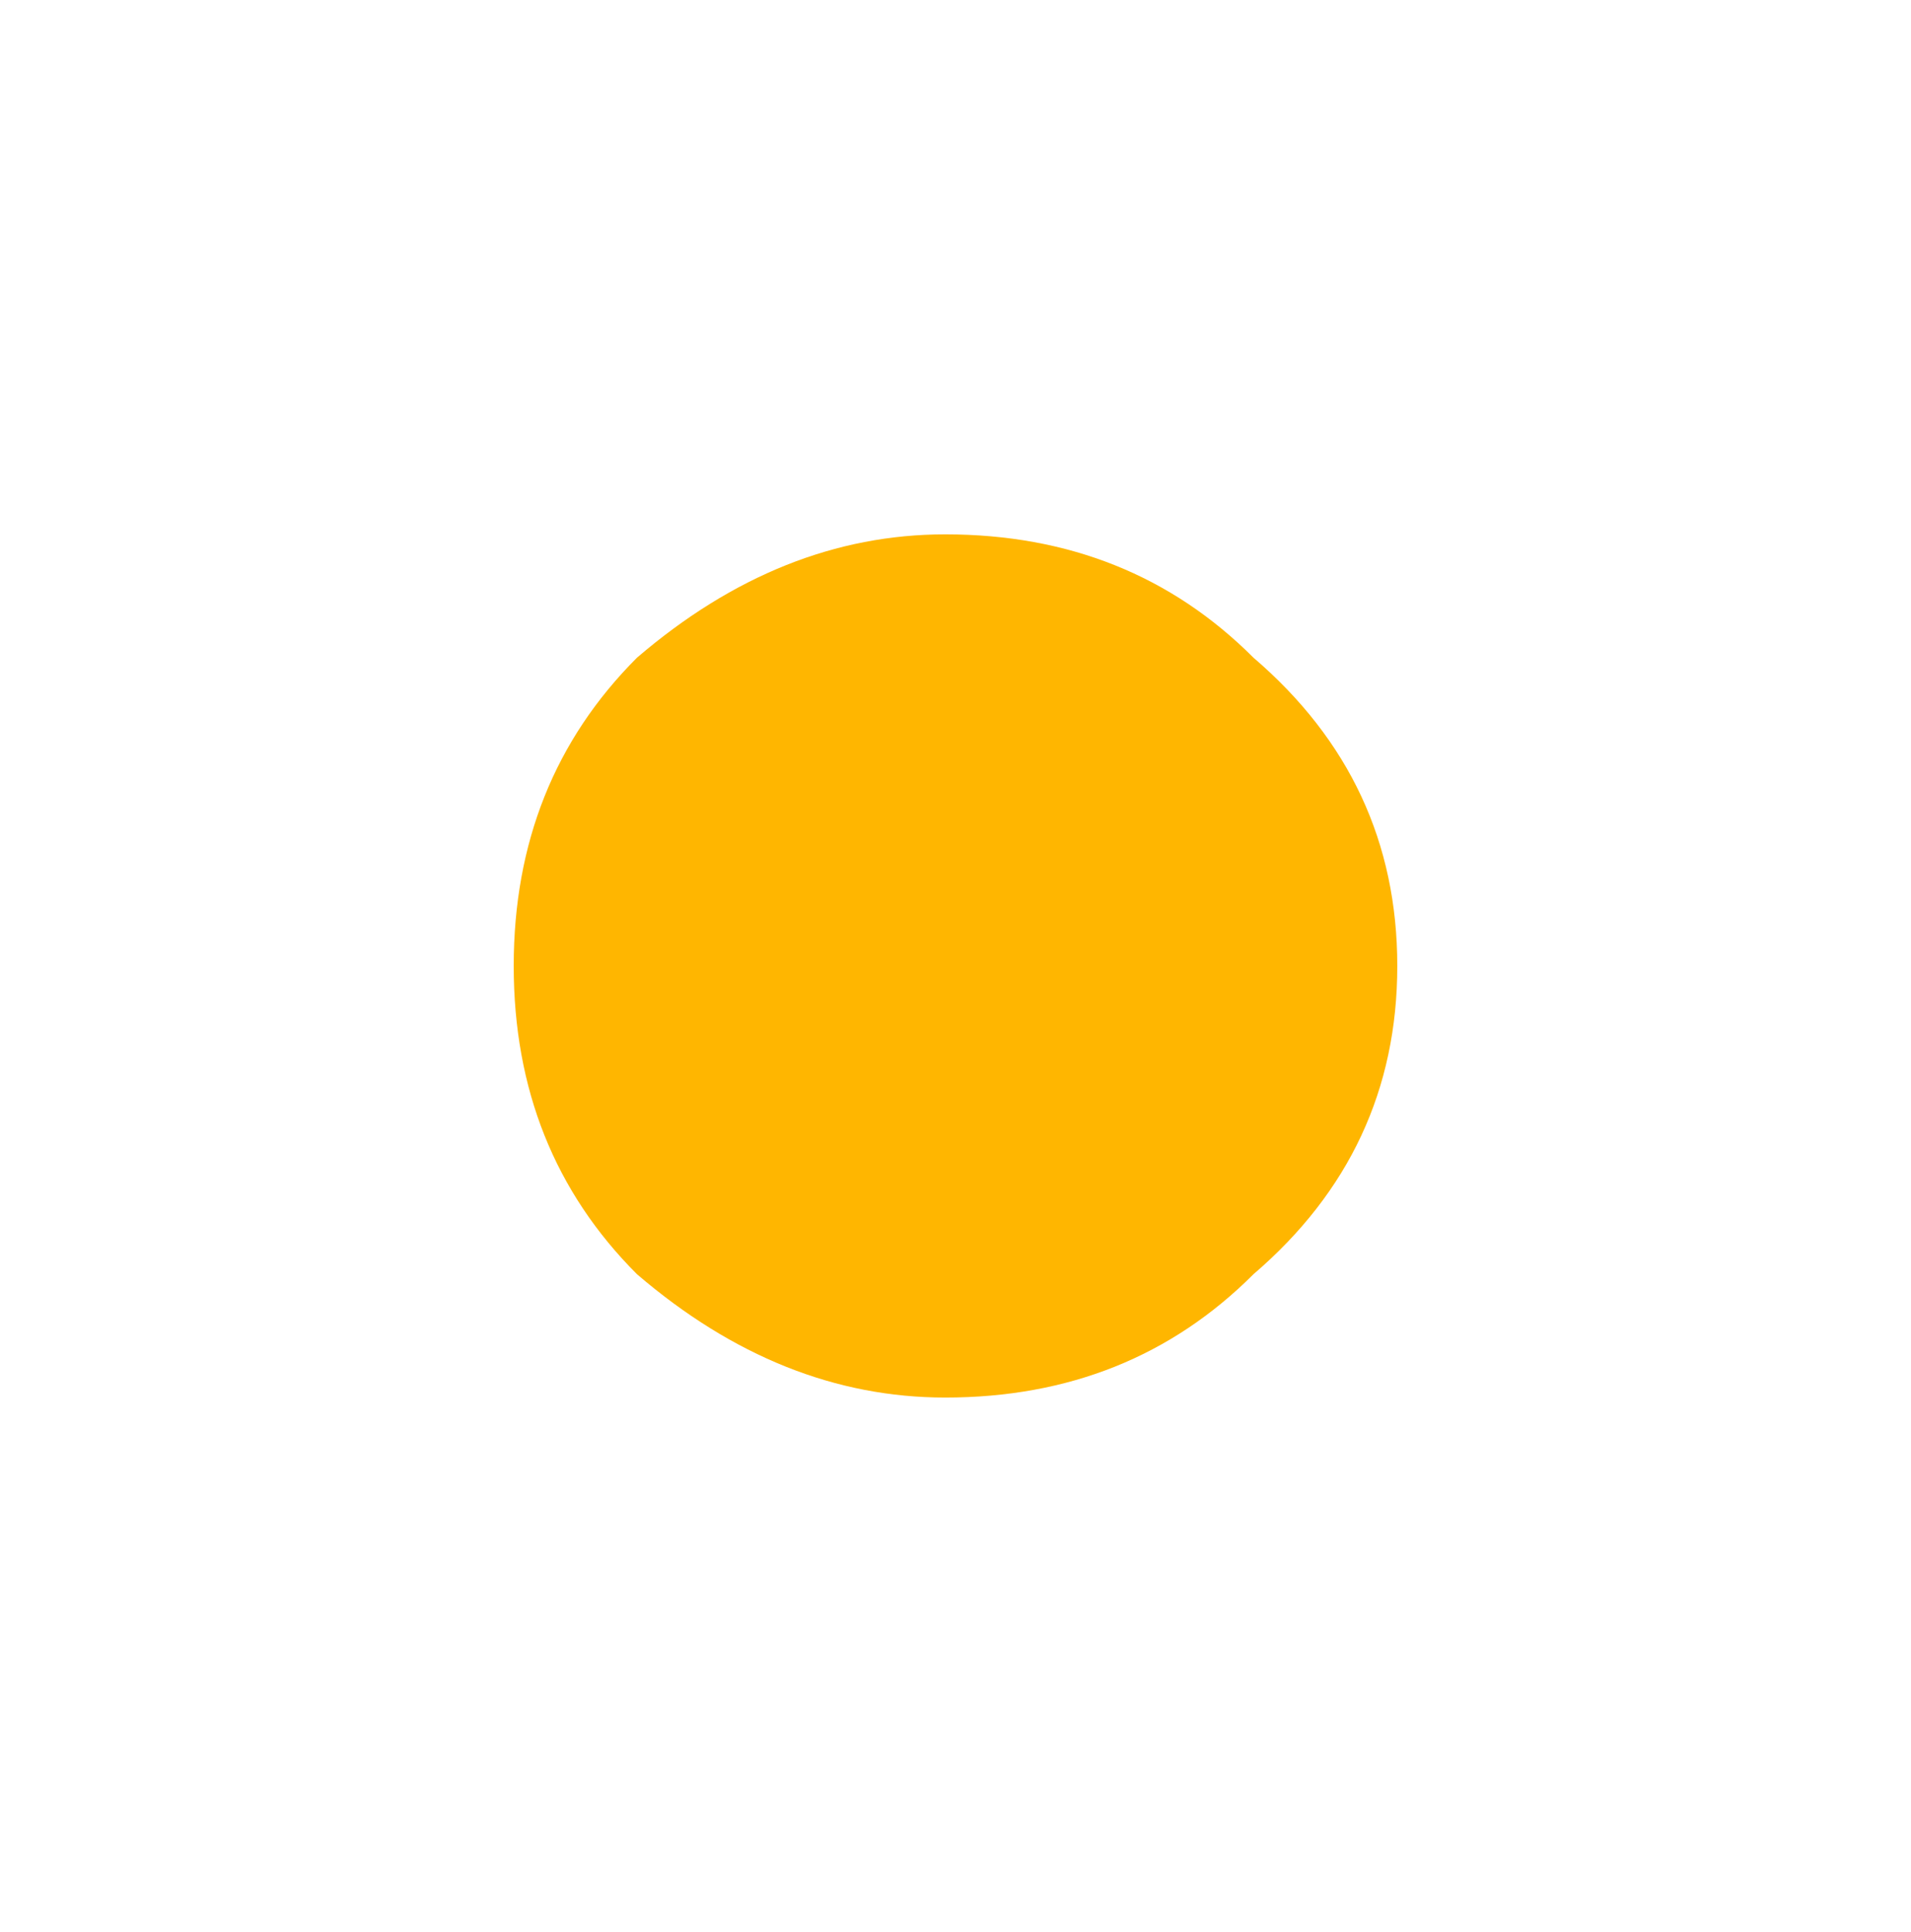 <?xml version="1.0" encoding="UTF-8" standalone="no"?>
<svg xmlns:xlink="http://www.w3.org/1999/xlink" height="4.7px" width="4.65px" xmlns="http://www.w3.org/2000/svg">
  <g transform="matrix(1.0, 0.0, 0.0, 1.0, 0.15, 2.4)">
    <path d="M1.1 -0.05 Q1.1 0.4 1.4 0.7 1.75 1.0 2.15 1.0 2.6 1.0 2.9 0.7 3.25 0.4 3.25 -0.05 3.25 -0.5 2.9 -0.8 2.6 -1.1 2.15 -1.1 1.75 -1.1 1.4 -0.8 1.1 -0.5 1.1 -0.05" fill="#ffb600" fill-rule="evenodd" stroke="none">
      <animate attributeName="fill" dur="2s" repeatCount="indefinite" values="#ffb600;#ffb601"/>
      <animate attributeName="fill-opacity" dur="2s" repeatCount="indefinite" values="1.0;0.678"/>
      <animate attributeName="d" dur="2s" repeatCount="indefinite" values="M1.1 -0.05 Q1.1 0.4 1.4 0.7 1.75 1.0 2.15 1.0 2.6 1.0 2.9 0.7 3.25 0.4 3.25 -0.05 3.25 -0.5 2.9 -0.8 2.6 -1.1 2.15 -1.1 1.75 -1.1 1.4 -0.8 1.1 -0.5 1.1 -0.05;M-0.15 -0.05 Q-0.15 0.9 0.5 1.6 1.2 2.3 2.15 2.3 3.1 2.3 3.8 1.6 4.5 0.9 4.5 -0.05 4.5 -1.0 3.8 -1.7 3.1 -2.4 2.15 -2.4 1.2 -2.4 0.5 -1.7 -0.15 -1.0 -0.15 -0.05"/>
    </path>
    <path d="M1.1 -0.05 Q1.1 -0.5 1.4 -0.8 1.75 -1.1 2.15 -1.1 2.6 -1.1 2.9 -0.8 3.25 -0.5 3.25 -0.05 3.25 0.4 2.9 0.7 2.6 1.0 2.15 1.0 1.75 1.0 1.4 0.7 1.1 0.4 1.1 -0.05" fill="none" stroke="#000000" stroke-linecap="round" stroke-linejoin="round" stroke-opacity="0.0" stroke-width="1.0">
      <animate attributeName="stroke" dur="2s" repeatCount="indefinite" values="#000000;#000001"/>
      <animate attributeName="stroke-width" dur="2s" repeatCount="indefinite" values="0.0;0.0"/>
      <animate attributeName="fill-opacity" dur="2s" repeatCount="indefinite" values="0.0;0.0"/>
      <animate attributeName="d" dur="2s" repeatCount="indefinite" values="M1.1 -0.05 Q1.1 -0.5 1.4 -0.8 1.75 -1.1 2.15 -1.1 2.6 -1.1 2.9 -0.8 3.25 -0.5 3.25 -0.05 3.25 0.4 2.9 0.7 2.6 1.0 2.15 1.0 1.75 1.0 1.4 0.7 1.1 0.4 1.1 -0.05;M-0.15 -0.05 Q-0.15 -1.0 0.5 -1.7 1.2 -2.4 2.15 -2.4 3.1 -2.4 3.8 -1.7 4.5 -1.0 4.5 -0.05 4.5 0.9 3.8 1.6 3.1 2.3 2.15 2.3 1.2 2.3 0.5 1.6 -0.15 0.9 -0.15 -0.05"/>
    </path>
  </g>
</svg>
